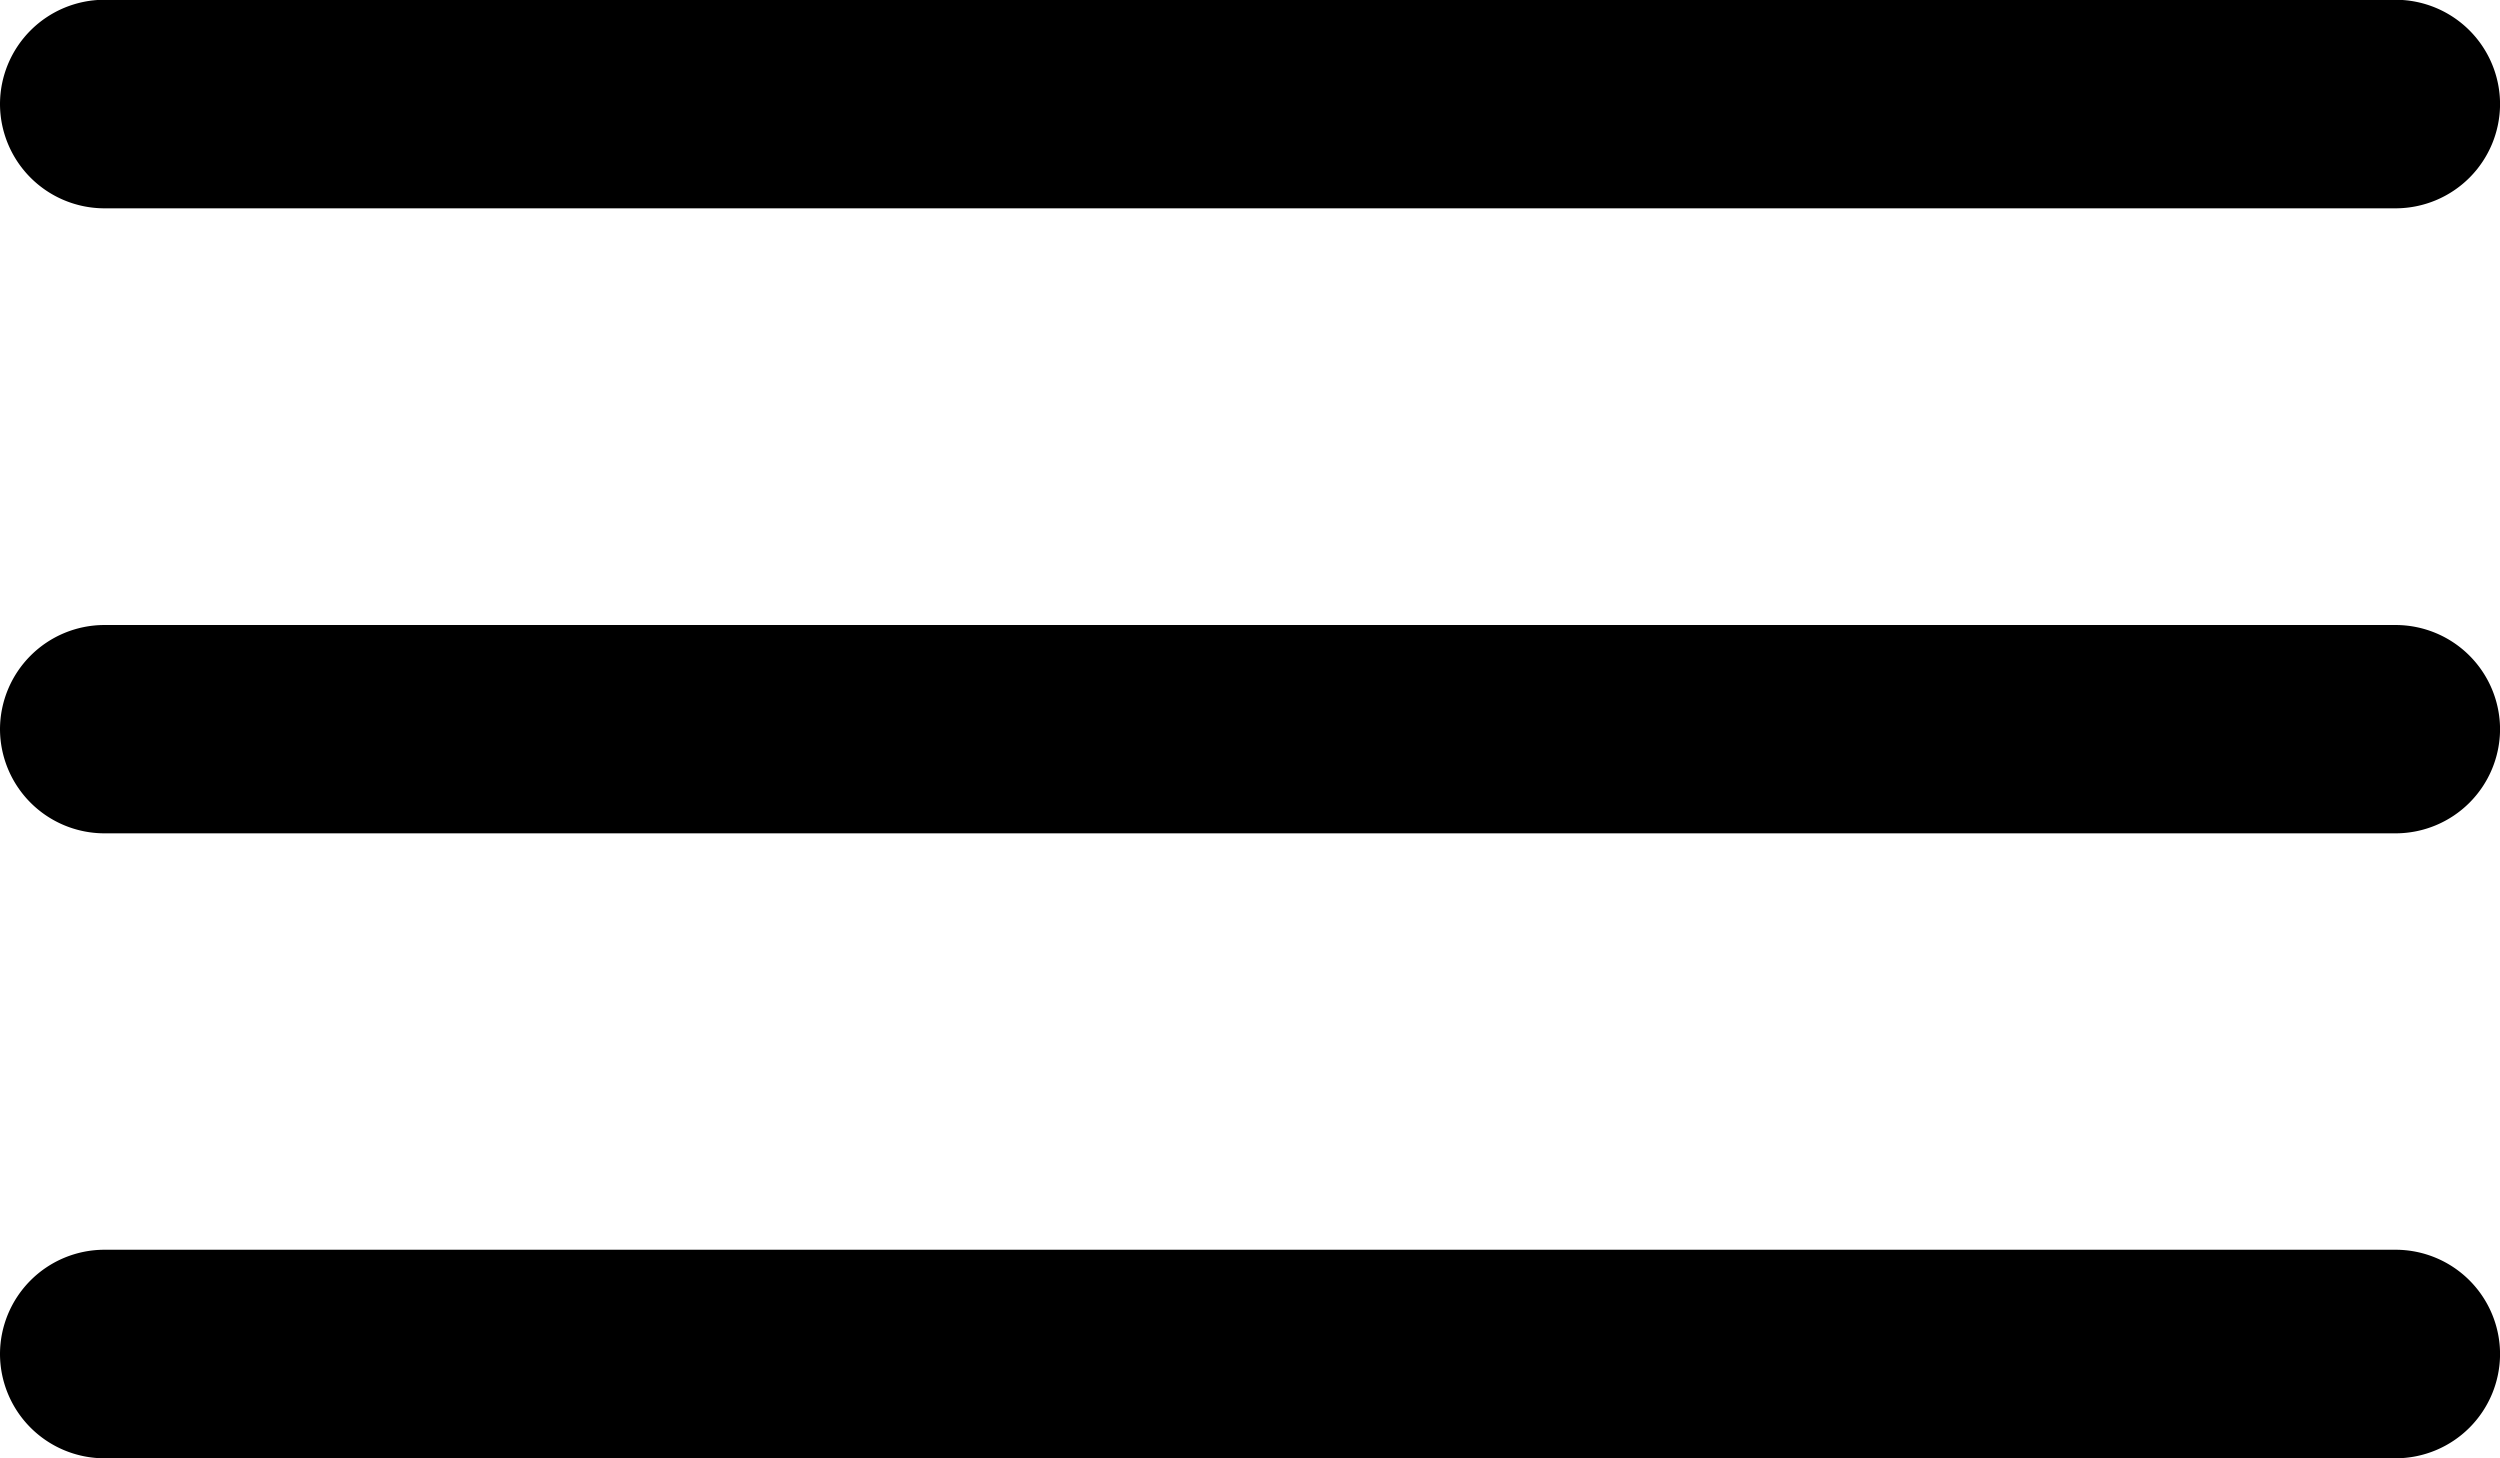 <svg xmlns="http://www.w3.org/2000/svg" width="45.099" height="26.308" viewBox="0 0 45.099 26.308">
  <g id="Icon_ionic-ios-menu" data-name="Icon ionic-ios-menu" transform="translate(-4.5 -10.125)">
    <path id="Path_263" data-name="Path 263" d="M47.72,13.883H6.379A1.885,1.885,0,0,1,4.5,12h0a1.885,1.885,0,0,1,1.879-1.879H47.72A1.885,1.885,0,0,1,49.6,12h0A1.885,1.885,0,0,1,47.72,13.883Z"/>
    <path id="Path_264" data-name="Path 264" d="M47.72,20.633H6.379A1.885,1.885,0,0,1,4.5,18.754h0a1.885,1.885,0,0,1,1.879-1.879H47.72A1.885,1.885,0,0,1,49.6,18.754h0A1.885,1.885,0,0,1,47.72,20.633Z" transform="translate(0 4.525)"/>
    <path id="Path_265" data-name="Path 265" d="M47.72,27.383H6.379A1.885,1.885,0,0,1,4.5,25.5h0a1.885,1.885,0,0,1,1.879-1.879H47.72A1.885,1.885,0,0,1,49.6,25.5h0A1.885,1.885,0,0,1,47.72,27.383Z" transform="translate(0 9.049)"/>
  </g>
</svg>
